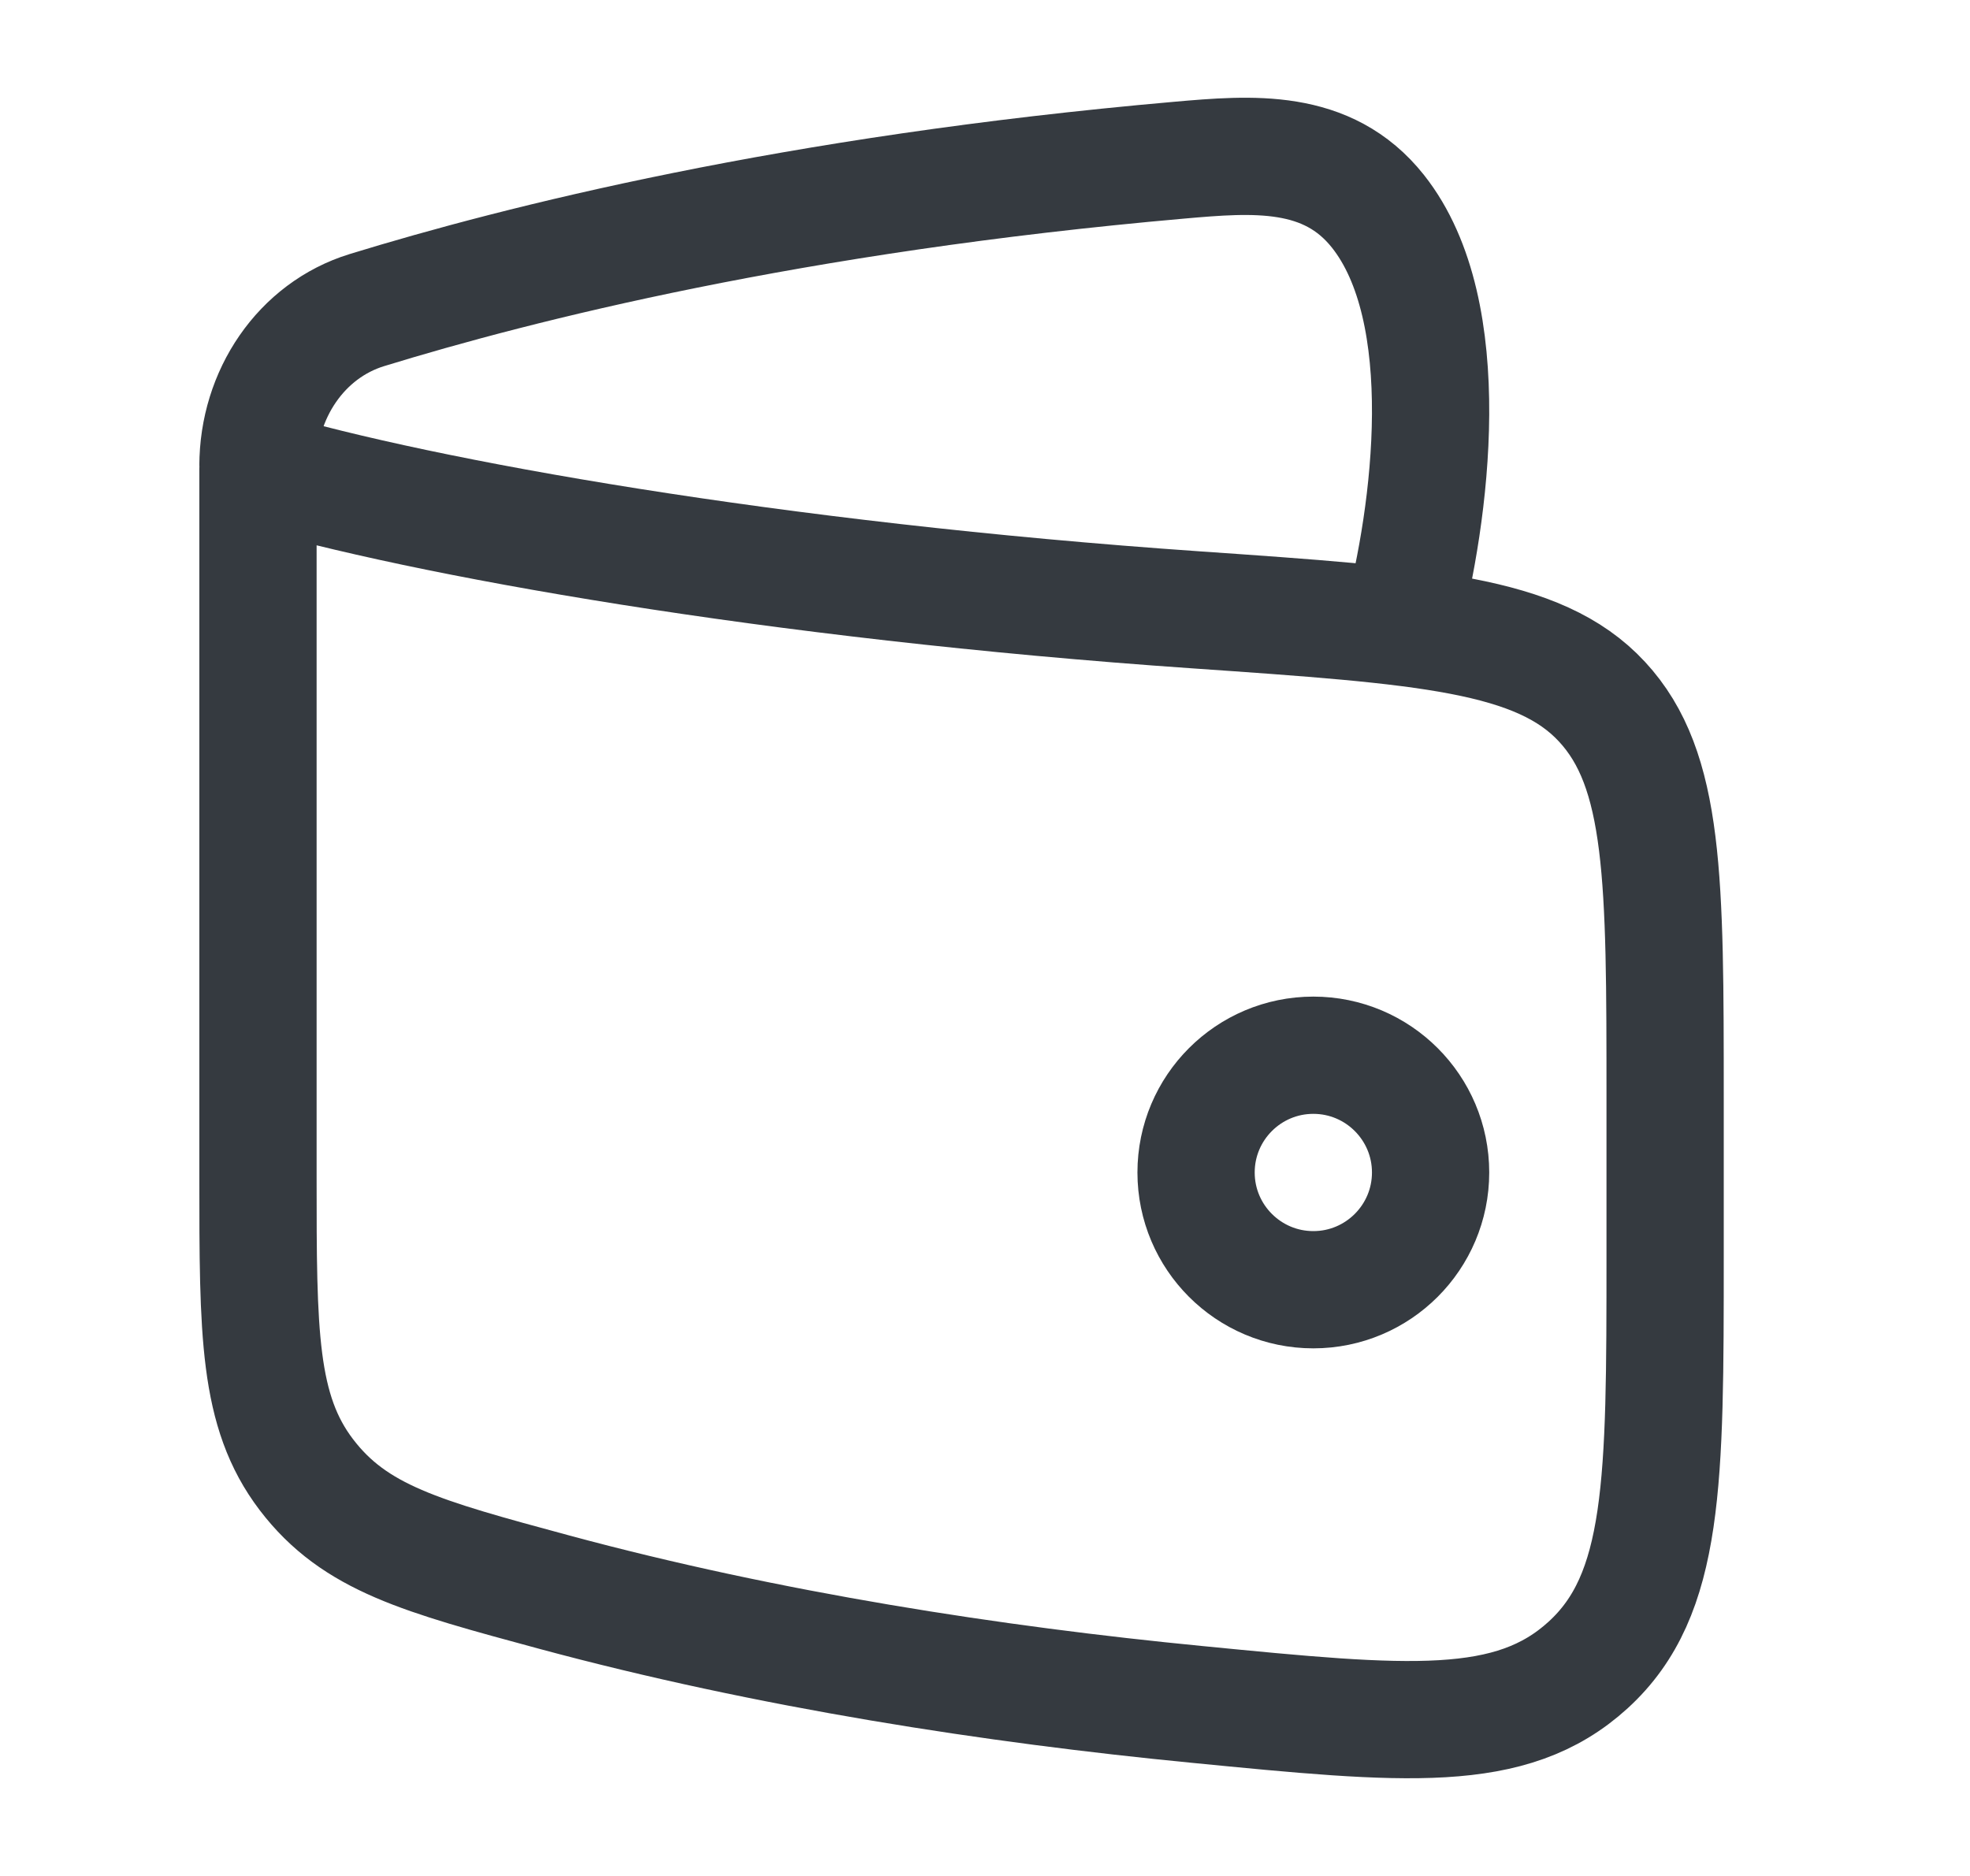 <svg width="21" height="20" viewBox="0 0 21 20" fill="none" xmlns="http://www.w3.org/2000/svg">
<path d="M12.75 12.5C12.75 13.19 13.31 13.75 14 13.75C14.69 13.75 15.25 13.19 15.25 12.5C15.25 11.81 14.69 11.25 14 11.25C13.31 11.25 12.75 11.81 12.75 12.5Z" stroke="#353A40" stroke-width="1.25"/>
<path d="M12.753 6.502C8.23 6.189 4.504 5.518 2.75 5V12.551C2.75 14.213 2.75 15.044 3.266 15.722C3.783 16.4 4.491 16.591 5.908 16.974C8.197 17.592 10.603 17.961 12.759 18.171C14.993 18.39 16.11 18.499 16.93 17.75C17.75 17.001 17.75 15.797 17.75 13.39V11.712C17.75 9.375 17.75 8.206 17.077 7.481C16.405 6.755 15.188 6.671 12.753 6.502Z" stroke="#353A40" stroke-width="1.25" stroke-linecap="round" stroke-linejoin="round"/>
<path d="M14.938 6.667C15.253 5.481 15.538 3.324 14.689 2.253C14.151 1.574 13.352 1.639 12.568 1.708C8.448 2.07 5.538 2.806 3.911 3.306C3.211 3.521 2.75 4.205 2.75 4.967" stroke="#353A40" stroke-width="1.25" stroke-linejoin="round"/>
</svg>
